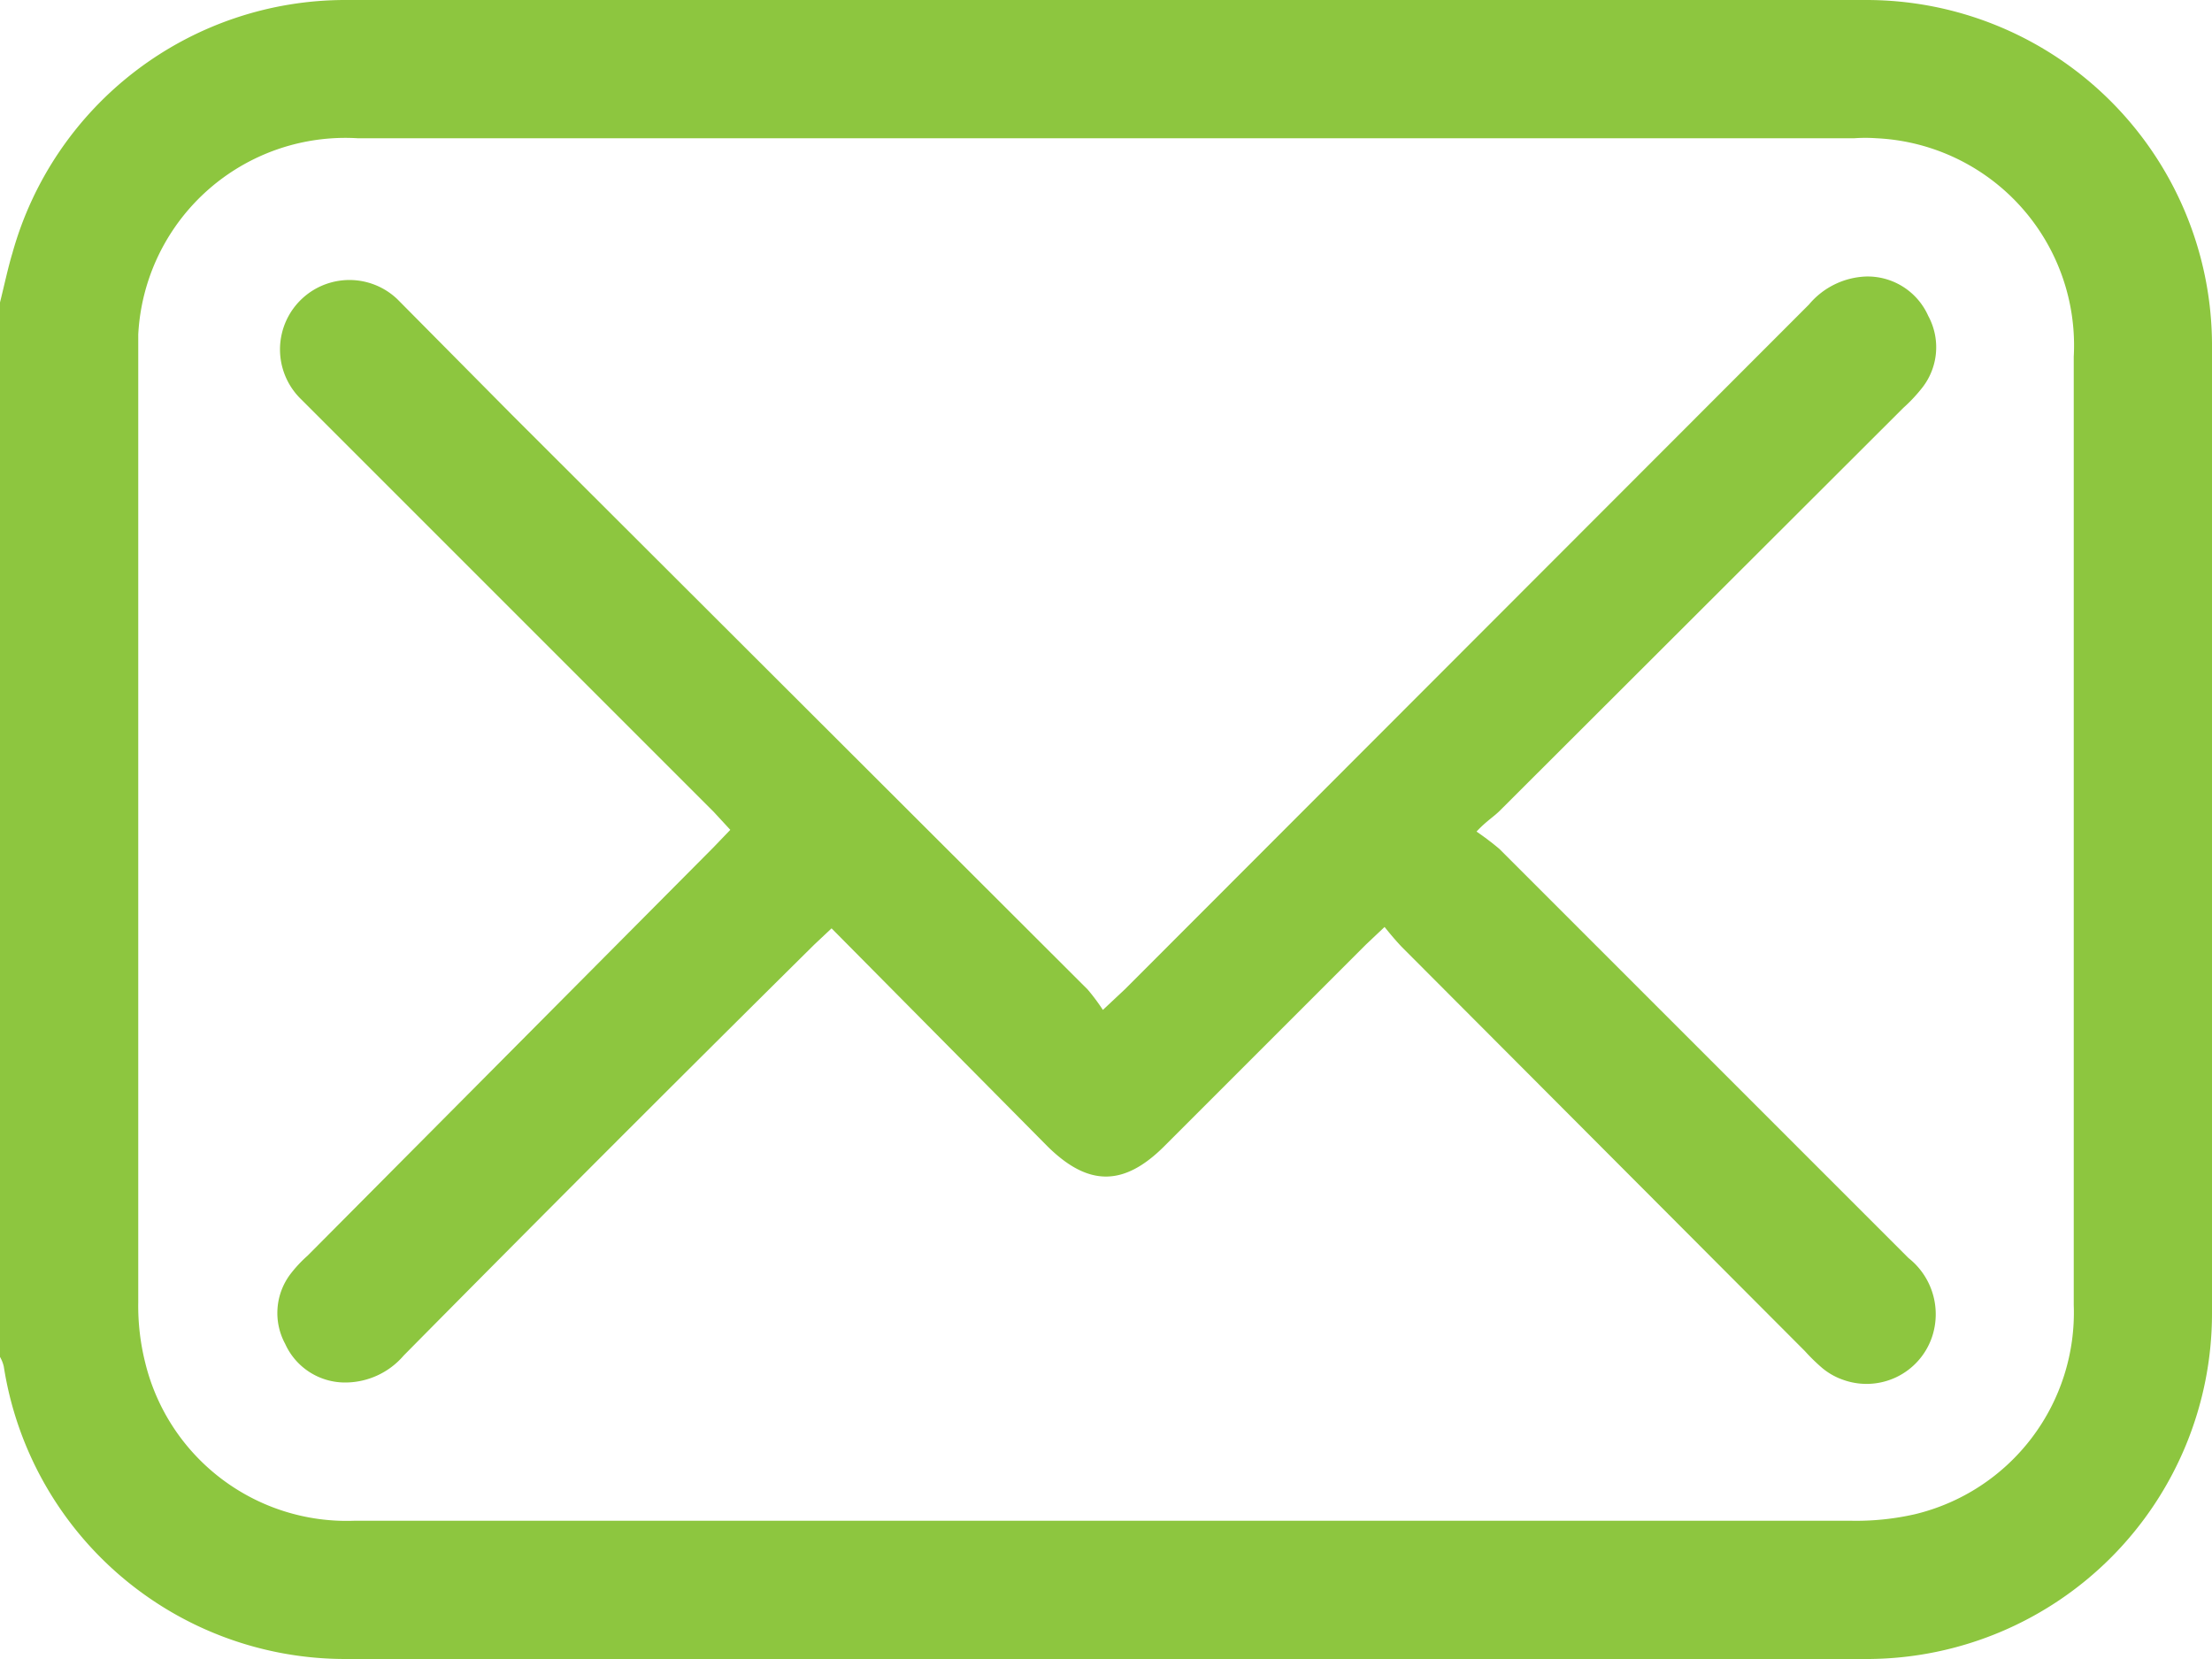 <svg xmlns="http://www.w3.org/2000/svg" width="64" height="48.01" viewBox="0 0 64 48.01"><defs><style>.cls-1{fill:#8dc63f;}</style></defs><g id="Layer_2" data-name="Layer 2"><g id="Layer_1-2" data-name="Layer 1"><g id="Layer_2-2" data-name="Layer 2"><g id="Layer_1-2-2" data-name="Layer 1-2"><g id="contacts"><path class="cls-1" d="M0,8.75c.12-.48.23-1,.36-1.43A10,10,0,0,1,10,0H54A10,10,0,0,1,64,9.94V38a10,10,0,0,1-9.93,10H10A10,10,0,0,1,.11,39.54,1,1,0,0,0,0,39.26ZM31.94,44H53.56a7.65,7.65,0,0,0,1.85-.19A6,6,0,0,0,60,37.76V10.32A6,6,0,0,0,54.29,4a4.56,4.56,0,0,0-.64,0H10.35A6,6,0,0,0,4,9.68c0,.23,0,.47,0,.7V37.69a6.76,6.76,0,0,0,.2,1.73A6,6,0,0,0,10.25,44Z"/><path class="cls-1" d="M42.72,24.06a8.16,8.16,0,0,1,.66.5L55.22,36.4a2.07,2.07,0,0,1,.67,2.31,2,2,0,0,1-2.54,1.22,1.92,1.92,0,0,1-.64-.36,5.55,5.55,0,0,1-.49-.48L40.55,27.39c-.17-.18-.33-.37-.49-.57l-.54.51-5.83,5.83c-1.18,1.18-2.21,1.17-3.39,0l-6.24-6.3-.5.47q-6,5.94-11.88,11.89A2.23,2.23,0,0,1,10,40a1.9,1.9,0,0,1-1.75-1.12,1.87,1.87,0,0,1,.14-2,3.78,3.78,0,0,1,.51-.55L20.64,24.52l.49-.51-.48-.52L8.72,11.56a2,2,0,1,1,2.78-2.9L14.81,12,31.47,28.63a6,6,0,0,1,.44.59l.64-.6L52.34,8.81A2.26,2.26,0,0,1,54,8a1.92,1.92,0,0,1,1.79,1.14,1.9,1.9,0,0,1-.16,2.06,4.57,4.57,0,0,1-.56.6L43.39,23.46C43.22,23.63,43,23.76,42.72,24.06Z"/></g></g></g></g></g></svg>